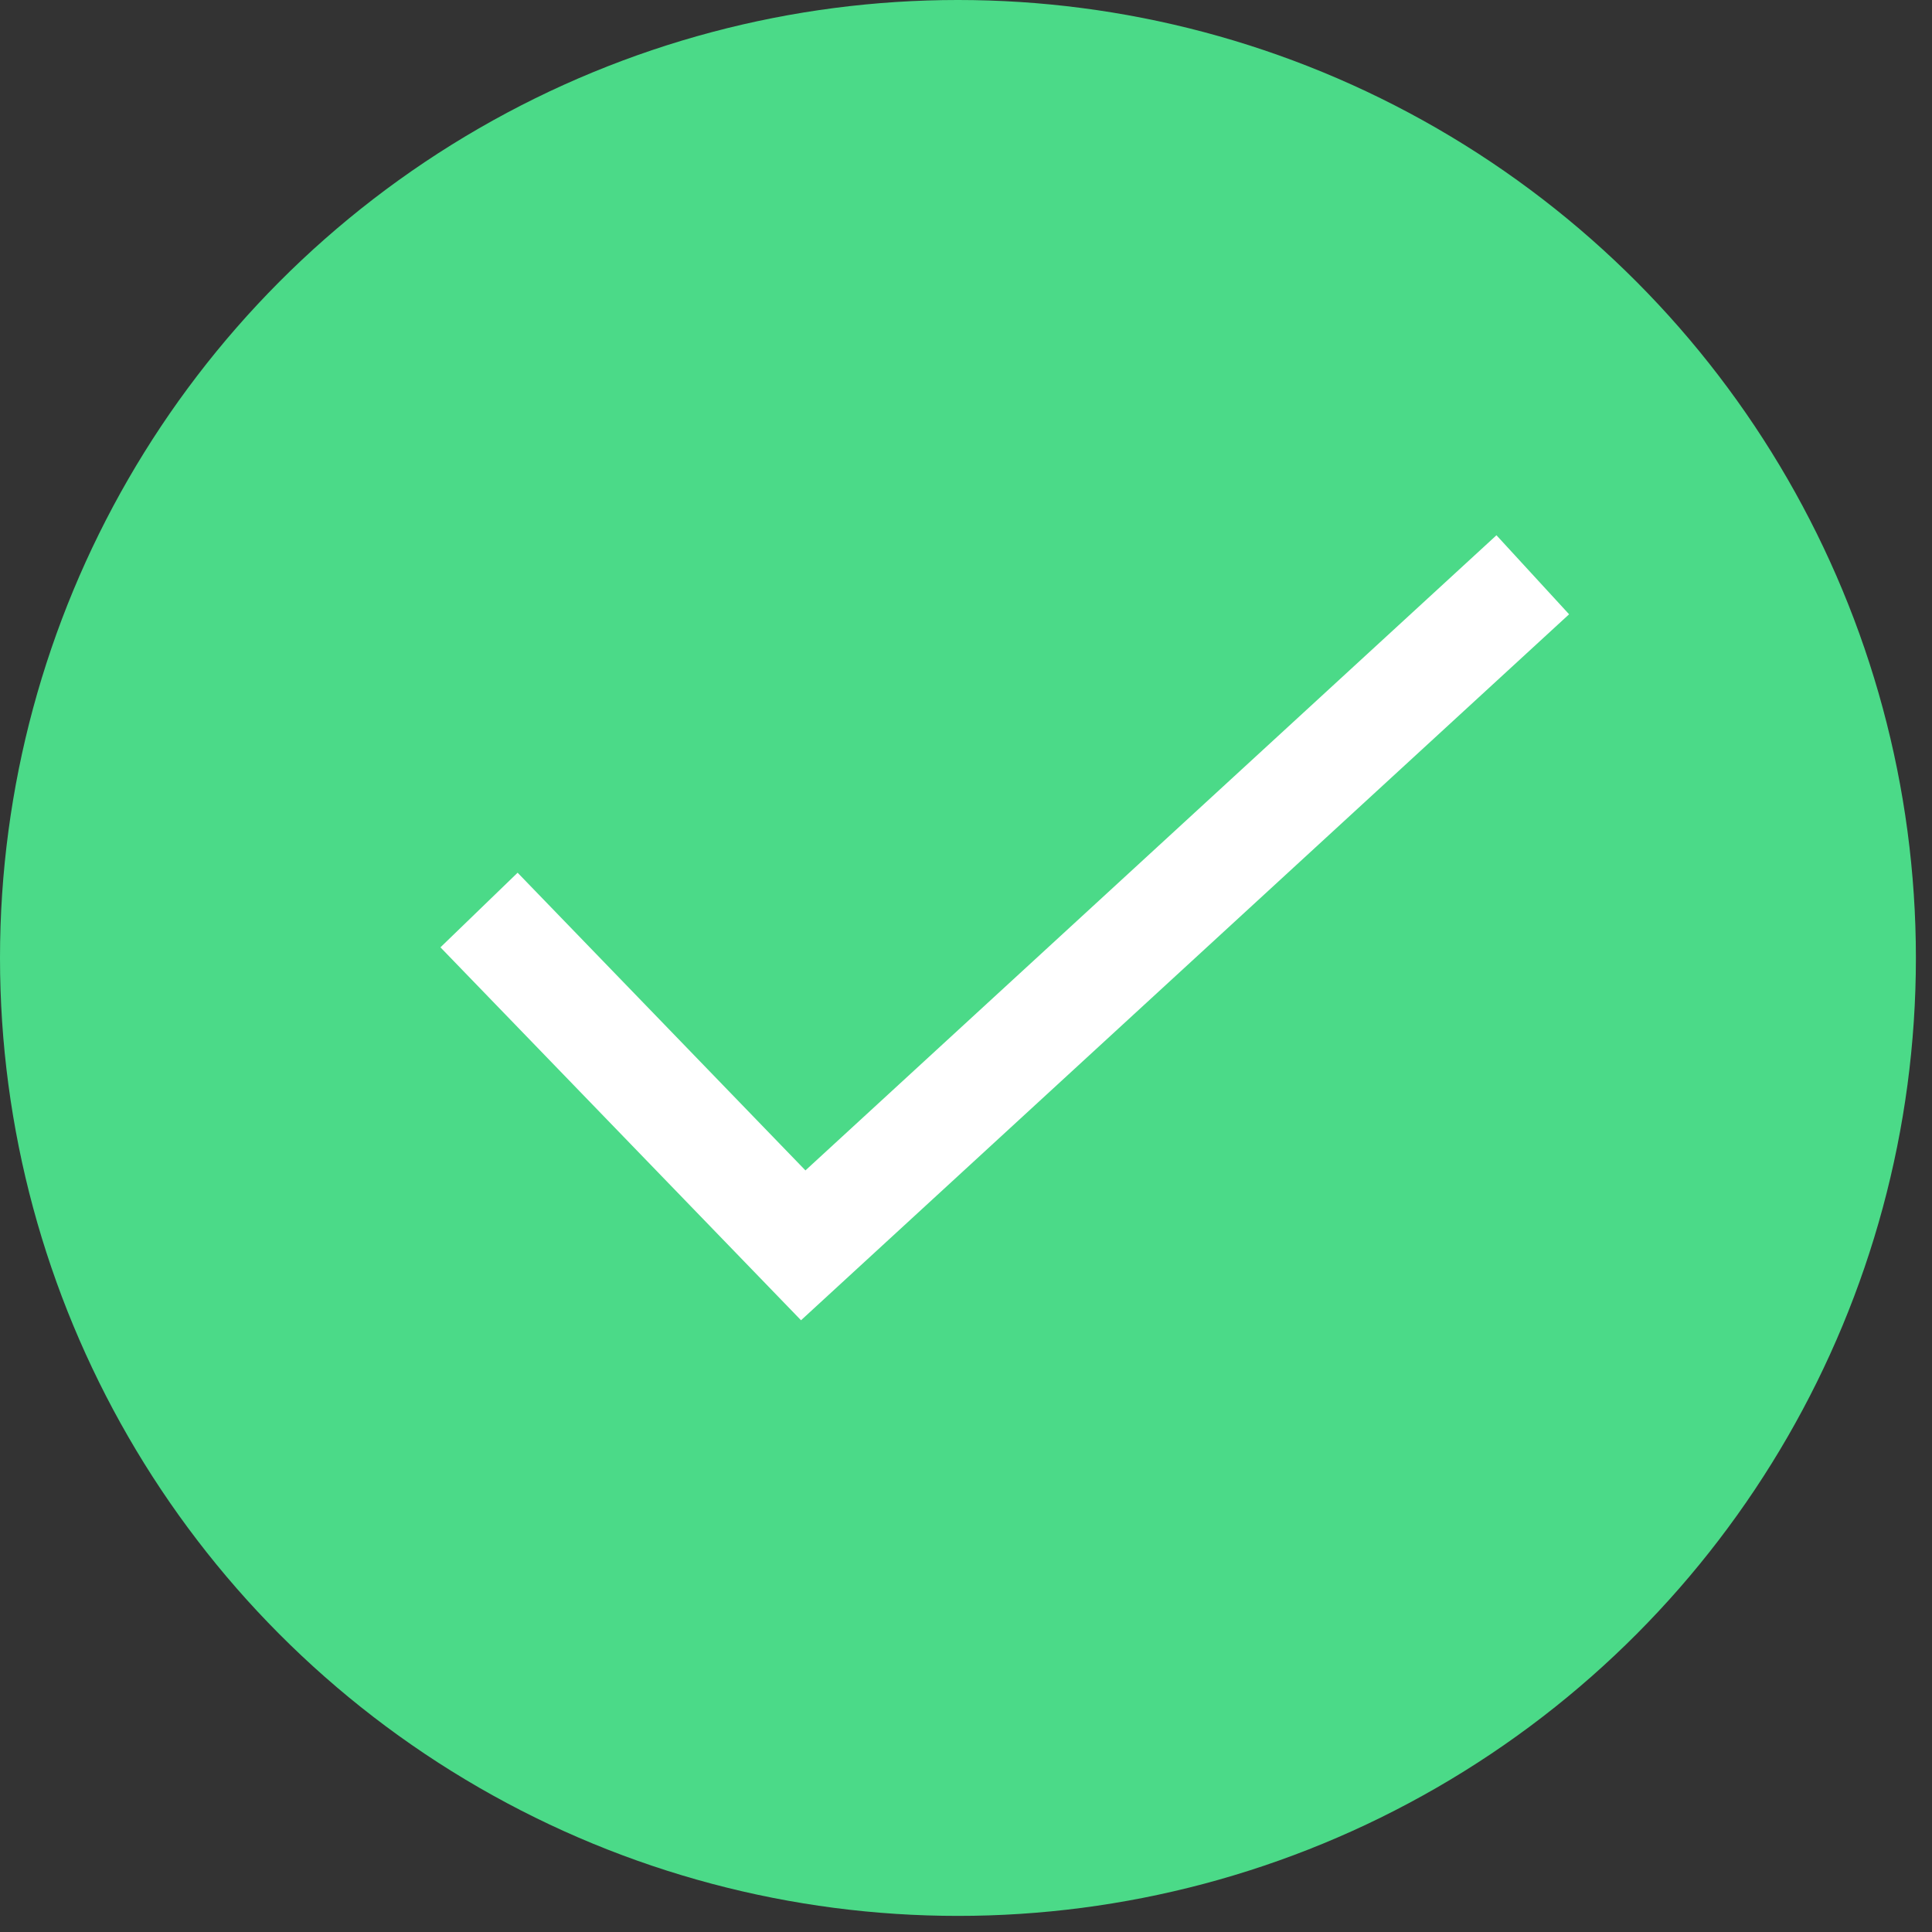 <svg width="36" height="36" viewBox="0 0 36 36" fill="none" xmlns="http://www.w3.org/2000/svg">
<rect x="0" y="0" width="36" height="36" fill="#333333" stroke="none"/>
<circle cx="17.85" cy="17.85" r="17.85" fill="#4BDA88"/>
<path d="M8.926 16.957L14.967 23.205L28.561 10.71" stroke="white" stroke-width="2"/>
</svg>
